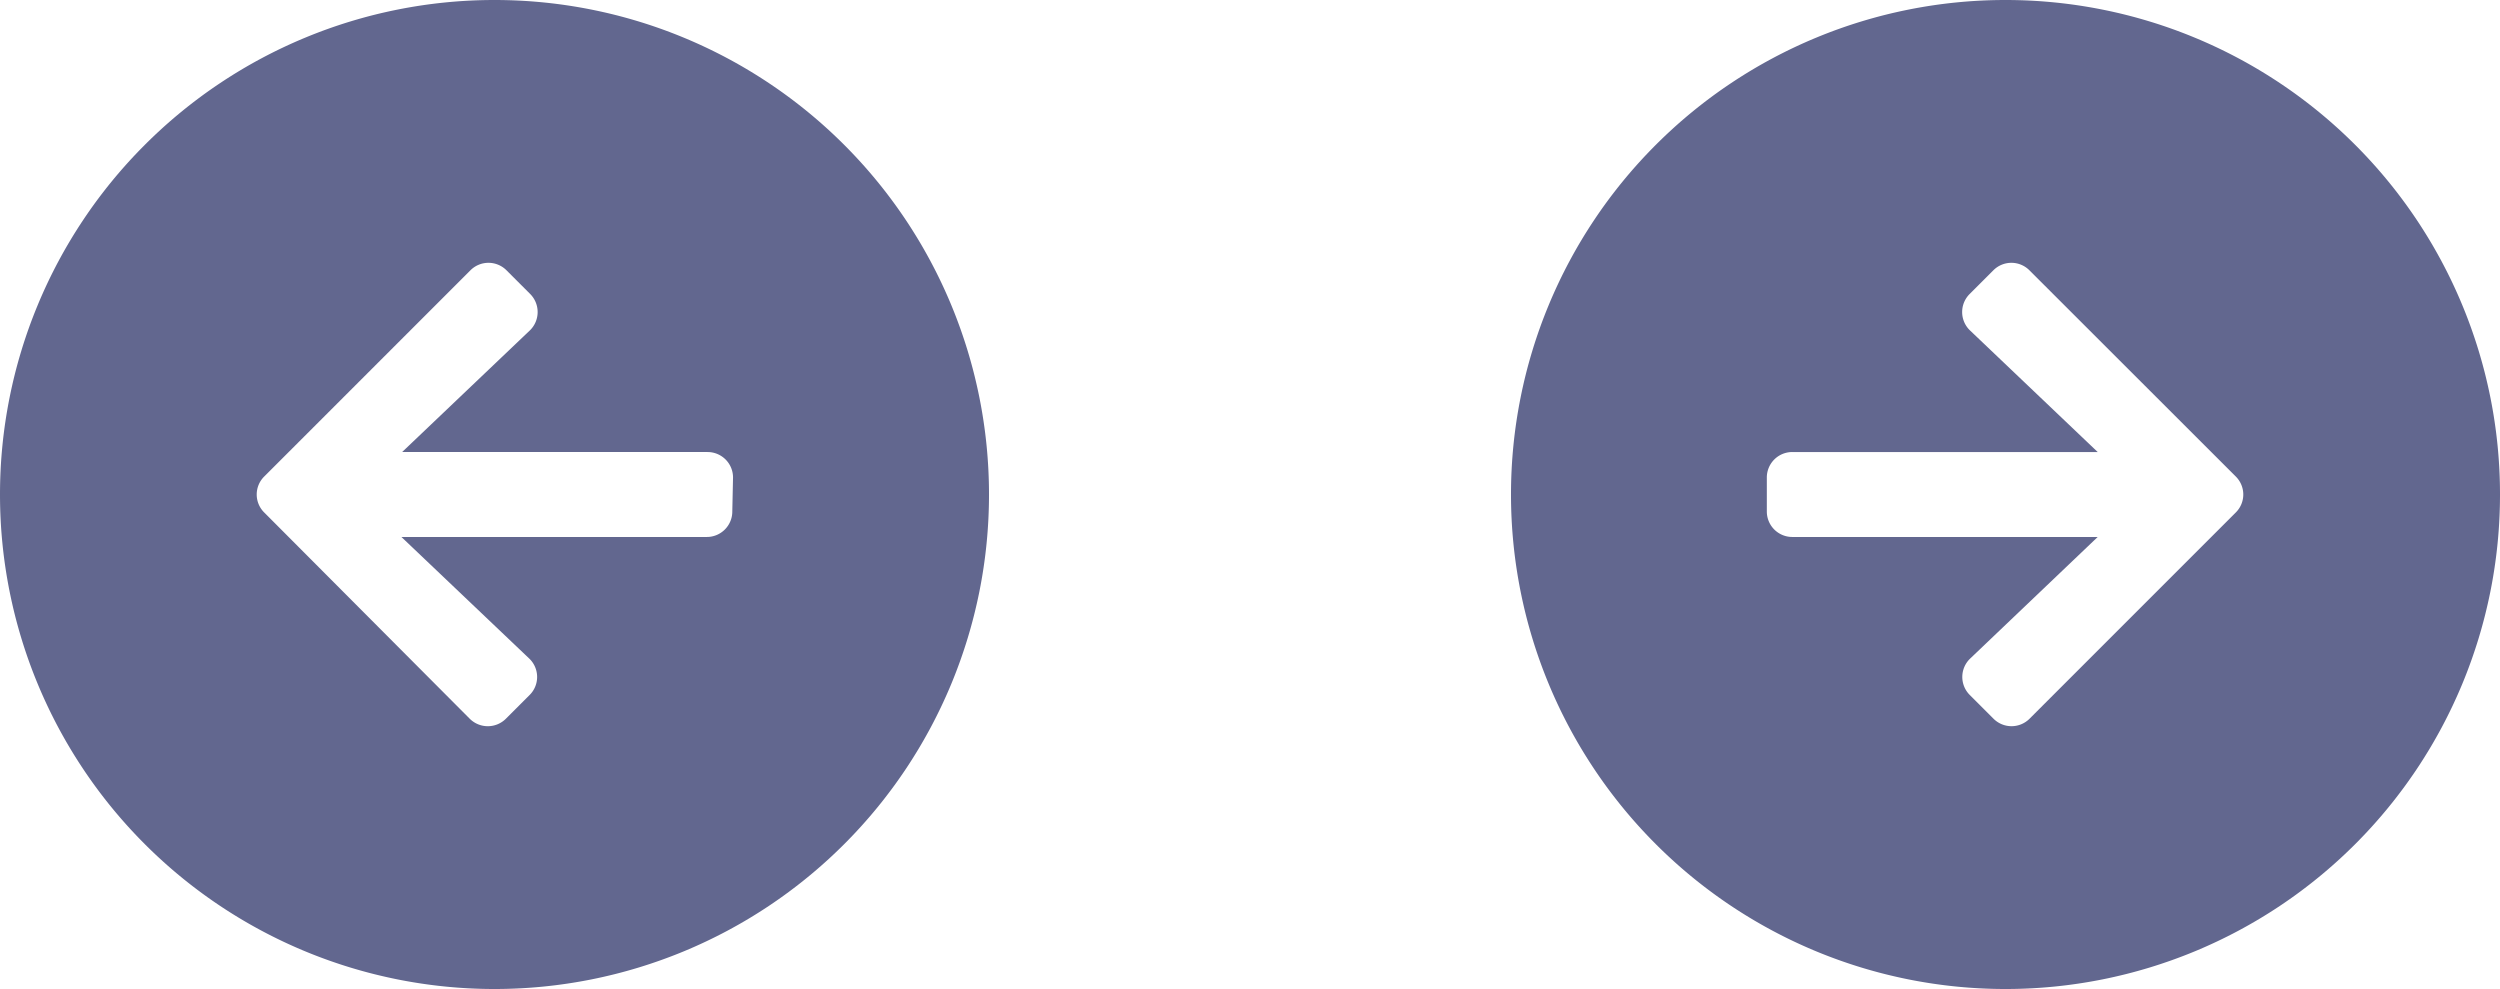 <svg id="Layer_6" data-name="Layer 6" xmlns="http://www.w3.org/2000/svg" viewBox="0 0 171.89 68"><defs><style>.cls-1{fill:#62678f;}</style></defs><path class="cls-1" d="M34,0A34,34,0,1,0,68,34,34,34,0,0,0,34,0ZM50.35,35.16a1.75,1.75,0,0,1-1.75,1.76h-21l8.8,8.37a1.75,1.75,0,0,1,0,2.51l-1.62,1.62a1.76,1.76,0,0,1-2.48,0L18.17,35.24a1.74,1.74,0,0,1,0-2.48L32.35,18.58a1.75,1.75,0,0,1,2.47,0l1.62,1.62a1.76,1.76,0,0,1,0,2.51l-8.79,8.37h21a1.75,1.75,0,0,1,1.75,1.75Z"/><path class="cls-1" d="M137.89,0a34,34,0,1,0,34,34A34,34,0,0,0,137.89,0Zm15.83,35.24L139.54,49.42a1.75,1.75,0,0,1-2.47,0l-1.62-1.62a1.75,1.75,0,0,1,0-2.51l8.78-8.37h-21a1.75,1.75,0,0,1-1.75-1.75V32.84a1.75,1.75,0,0,1,1.75-1.76h21l-8.79-8.37a1.75,1.75,0,0,1,0-2.51l1.62-1.62a1.75,1.75,0,0,1,2.47,0l14.19,14.18A1.74,1.74,0,0,1,153.72,35.24Z"/></svg>